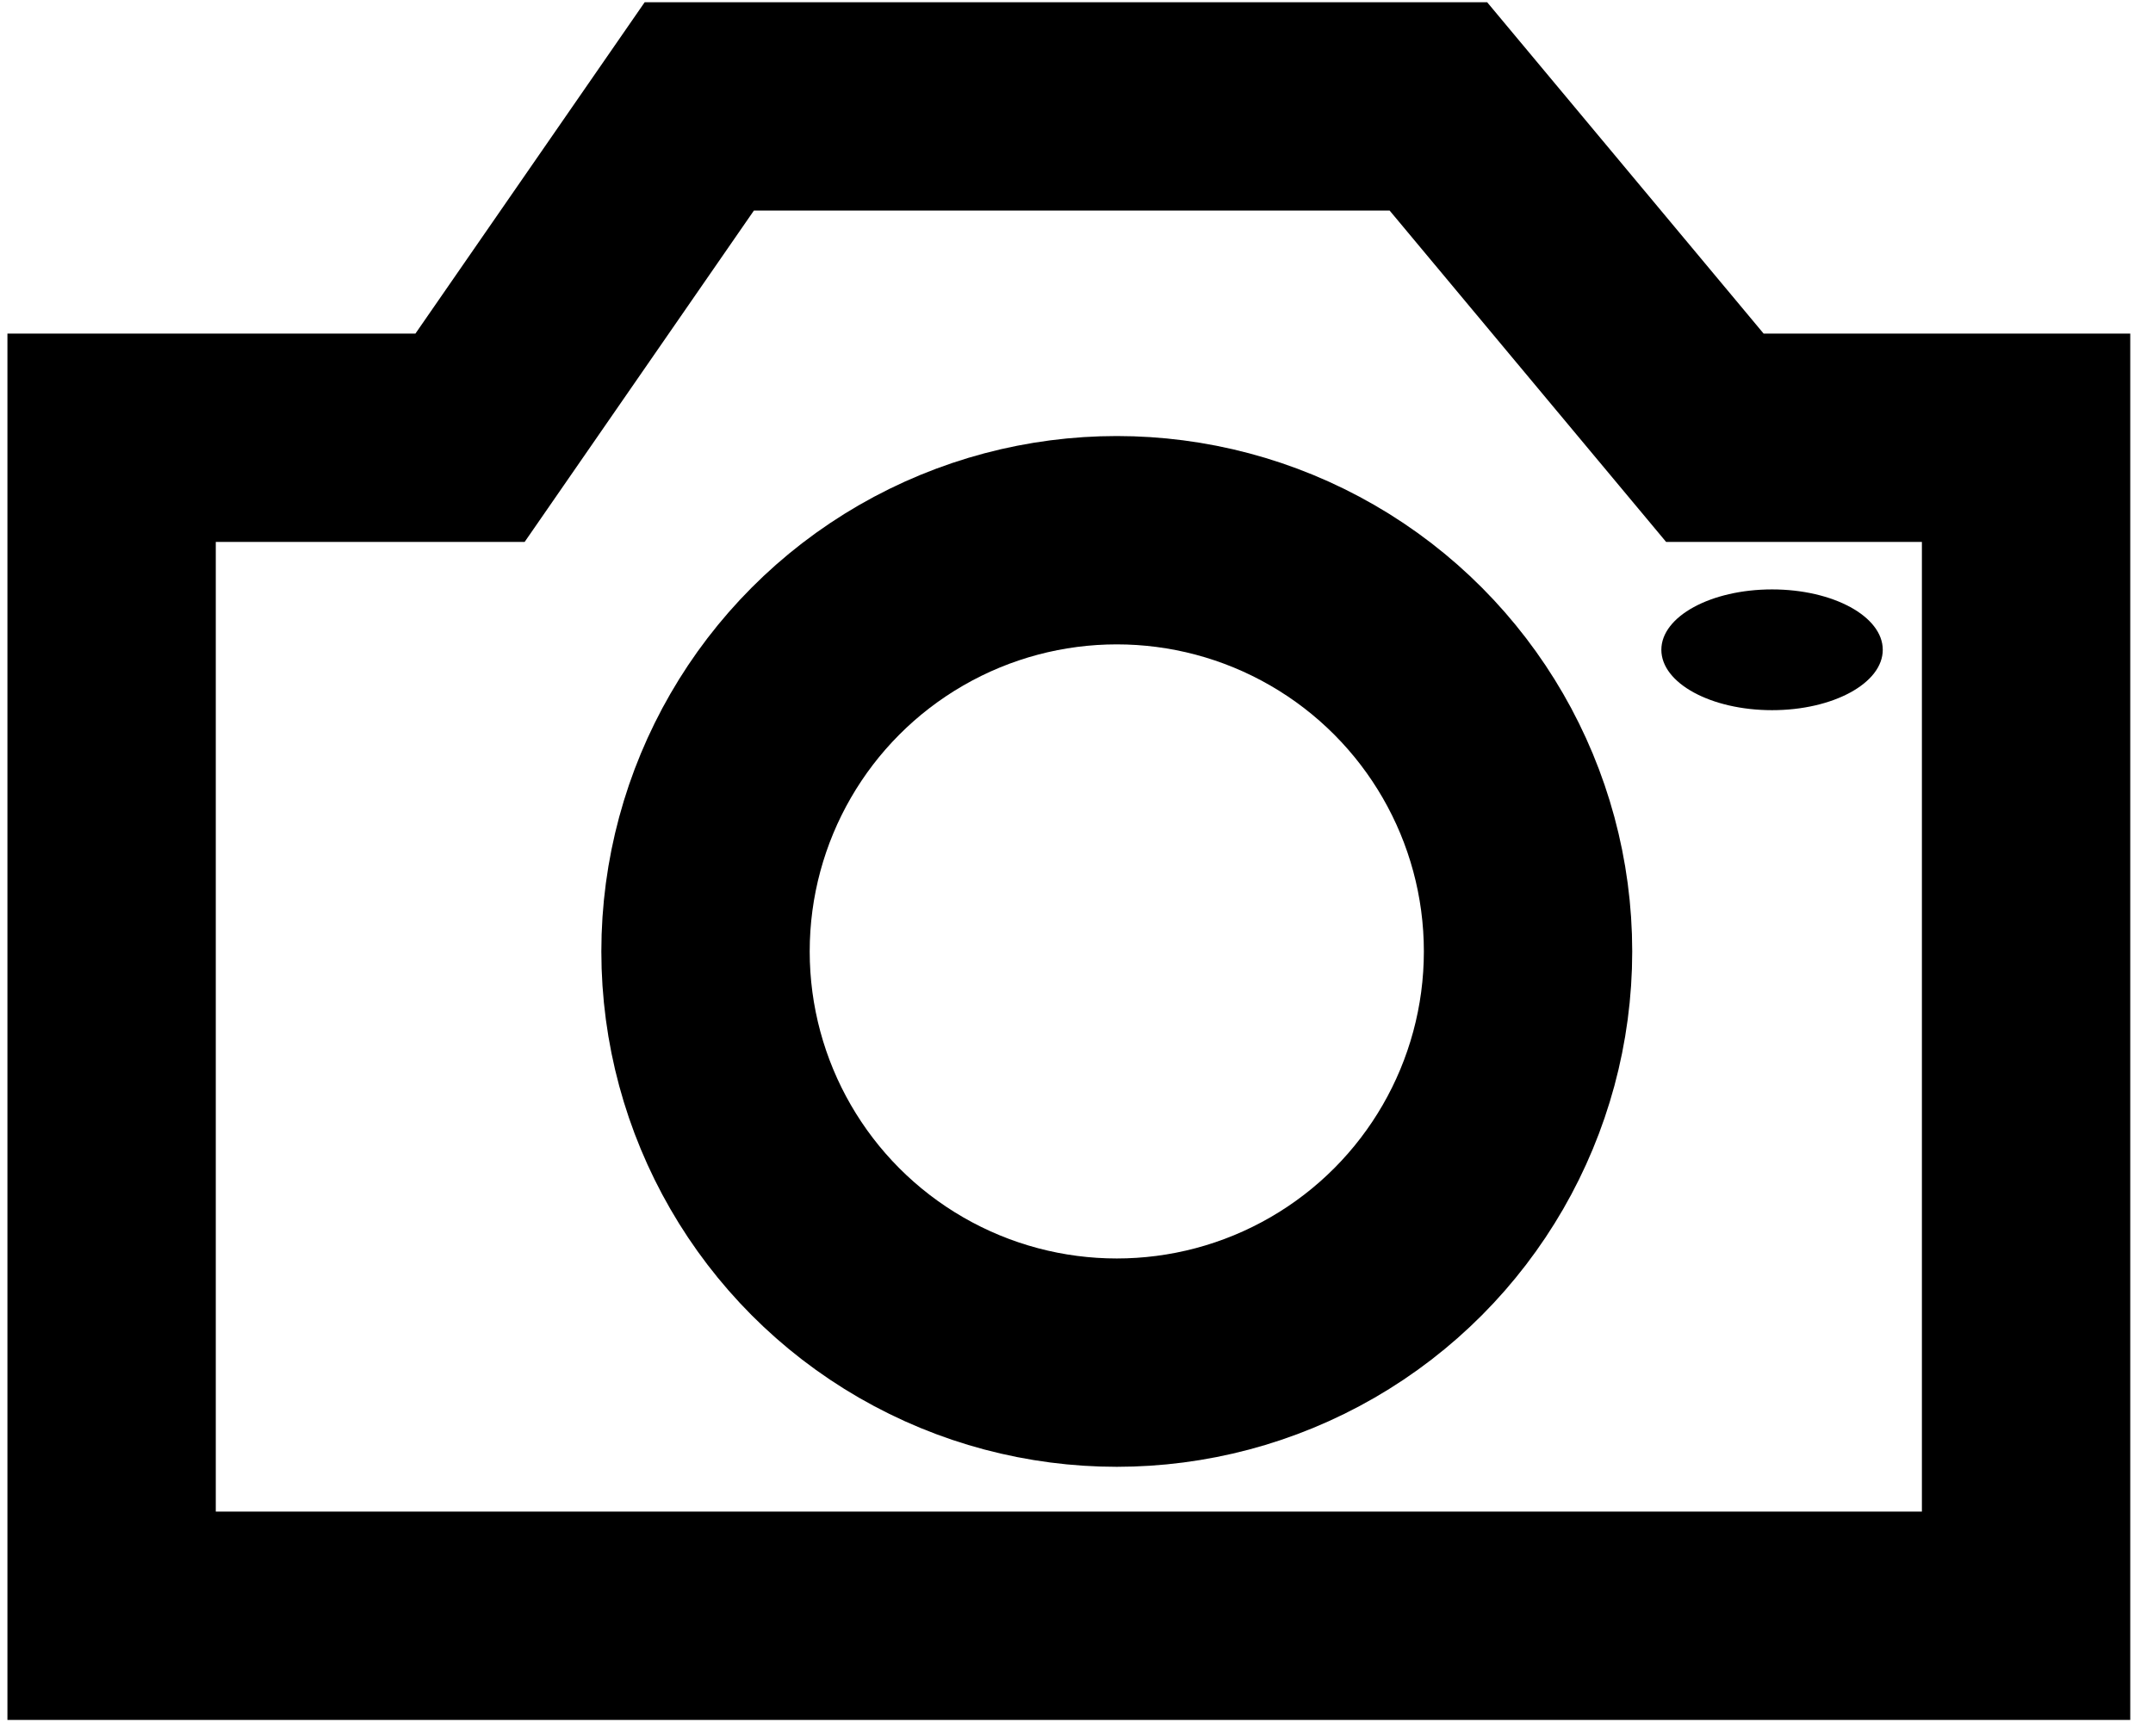 <svg width="62" height="50" viewBox="0 0 62 50" fill="none" xmlns="http://www.w3.org/2000/svg">
<path d="M20.137 3.065L13.536 12.607H3.214V46.534H58.345V12.607H49.383L41.422 3.065H30.78H20.137Z" stroke="black" stroke-width="6" stroke-linecap="round"/>
<circle cx="32.16" cy="27.401" r="11.843" stroke="black" stroke-width="6"/>
<ellipse cx="51.03" cy="18.714" rx="3.188" ry="1.739" fill="black"/>
</svg>
